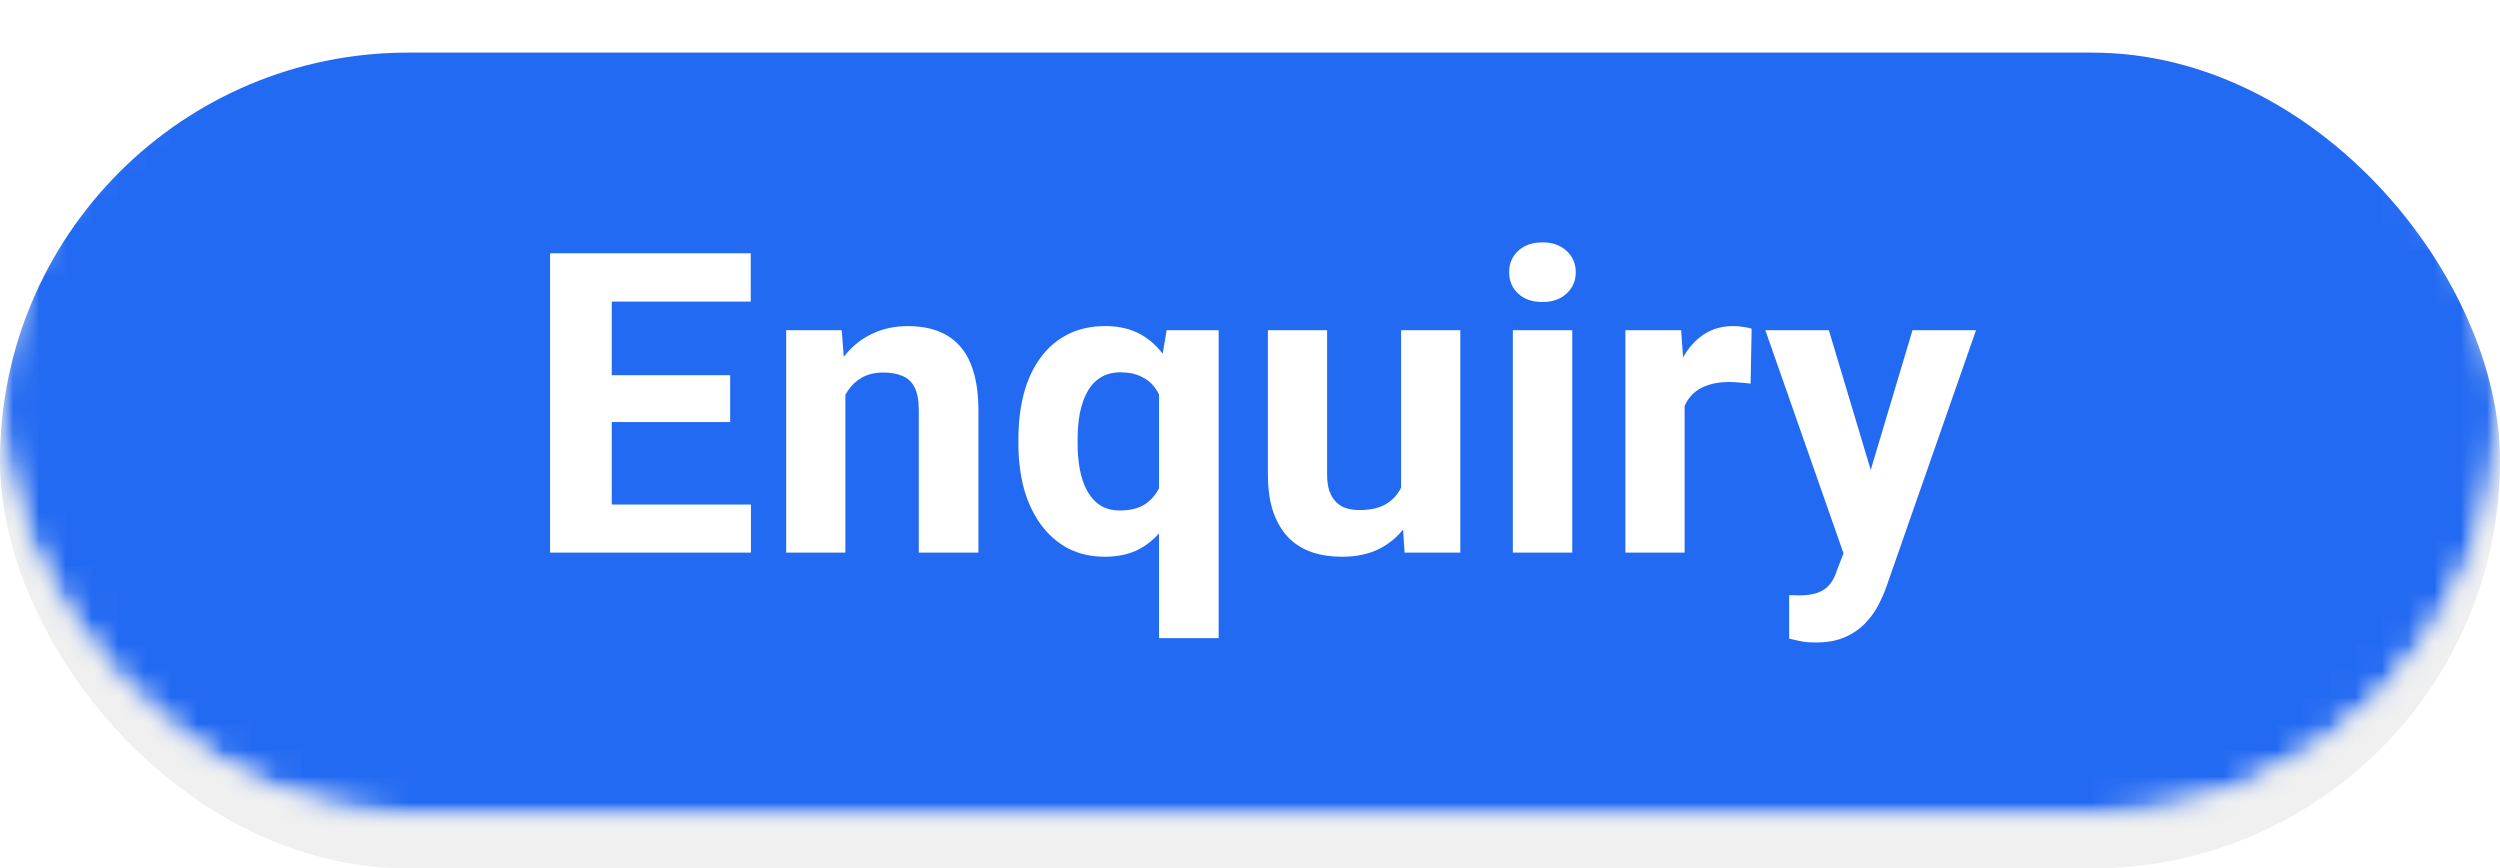 <svg width="95" height="33" viewBox="0 0 95 33" fill="none" xmlns="http://www.w3.org/2000/svg">
<g filter="url(#filter0_i_279_317)">
<rect width="95" height="31" rx="15.5" fill="#F0F0F0"/>
</g>
<mask id="mask0_279_317" style="mask-type:alpha" maskUnits="userSpaceOnUse" x="0" y="0" width="95" height="31">
<rect width="95" height="31" rx="15.5" fill="#F0F0F0"/>
</mask>
<g mask="url(#mask0_279_317)">
<path d="M17.141 9.625V21H14.805V9.625H17.141ZM21.559 14.352V21H19.309V12.547H21.418L21.559 14.352ZM21.231 16.477H20.622C20.622 15.852 20.702 15.289 20.864 14.789C21.025 14.284 21.252 13.854 21.543 13.5C21.835 13.141 22.181 12.867 22.582 12.68C22.989 12.487 23.442 12.391 23.942 12.391C24.338 12.391 24.7 12.448 25.028 12.562C25.356 12.677 25.637 12.859 25.872 13.109C26.111 13.359 26.293 13.69 26.418 14.102C26.549 14.513 26.614 15.016 26.614 15.609V21H24.348V15.602C24.348 15.227 24.296 14.935 24.192 14.727C24.088 14.518 23.934 14.372 23.731 14.289C23.533 14.2 23.288 14.156 22.997 14.156C22.695 14.156 22.431 14.216 22.207 14.336C21.989 14.456 21.806 14.622 21.661 14.836C21.52 15.044 21.413 15.289 21.34 15.57C21.267 15.852 21.231 16.154 21.231 16.477ZM32.625 12.547V14.141H27.703V12.547H32.625ZM28.922 10.461H31.172V18.453C31.172 18.698 31.203 18.885 31.266 19.016C31.334 19.146 31.433 19.237 31.563 19.289C31.693 19.336 31.857 19.359 32.055 19.359C32.196 19.359 32.321 19.354 32.43 19.344C32.545 19.328 32.641 19.312 32.719 19.297L32.727 20.953C32.534 21.016 32.326 21.065 32.102 21.102C31.878 21.138 31.631 21.156 31.36 21.156C30.865 21.156 30.433 21.076 30.063 20.914C29.698 20.747 29.417 20.482 29.219 20.117C29.021 19.753 28.922 19.273 28.922 18.68V10.461ZM37.957 21.156C37.301 21.156 36.712 21.052 36.192 20.844C35.671 20.63 35.228 20.336 34.863 19.961C34.504 19.586 34.228 19.151 34.035 18.656C33.843 18.156 33.746 17.625 33.746 17.062V16.75C33.746 16.109 33.837 15.523 34.02 14.992C34.202 14.461 34.462 14 34.801 13.609C35.145 13.219 35.561 12.919 36.051 12.711C36.541 12.497 37.093 12.391 37.707 12.391C38.306 12.391 38.837 12.49 39.301 12.688C39.764 12.885 40.153 13.167 40.465 13.531C40.783 13.896 41.022 14.333 41.184 14.844C41.345 15.349 41.426 15.912 41.426 16.531V17.469H34.707V15.969H39.215V15.797C39.215 15.484 39.158 15.206 39.043 14.961C38.934 14.711 38.767 14.513 38.543 14.367C38.319 14.221 38.033 14.148 37.684 14.148C37.387 14.148 37.132 14.213 36.918 14.344C36.705 14.474 36.53 14.656 36.395 14.891C36.264 15.125 36.166 15.401 36.098 15.719C36.035 16.031 36.004 16.375 36.004 16.75V17.062C36.004 17.401 36.051 17.713 36.145 18C36.244 18.287 36.382 18.534 36.559 18.742C36.741 18.951 36.96 19.112 37.215 19.227C37.475 19.341 37.77 19.398 38.098 19.398C38.504 19.398 38.882 19.32 39.231 19.164C39.585 19.003 39.889 18.76 40.145 18.438L41.238 19.625C41.061 19.88 40.819 20.125 40.512 20.359C40.21 20.594 39.845 20.787 39.418 20.938C38.991 21.083 38.504 21.156 37.957 21.156ZM45.117 14.391V21H42.867V12.547H44.984L45.117 14.391ZM47.664 12.492L47.625 14.578C47.516 14.562 47.383 14.55 47.227 14.539C47.075 14.523 46.938 14.516 46.812 14.516C46.495 14.516 46.219 14.557 45.984 14.641C45.755 14.719 45.562 14.836 45.406 14.992C45.255 15.148 45.141 15.338 45.062 15.562C44.99 15.787 44.948 16.042 44.938 16.328L44.484 16.188C44.484 15.641 44.539 15.138 44.648 14.68C44.758 14.216 44.917 13.812 45.125 13.469C45.339 13.125 45.599 12.859 45.906 12.672C46.214 12.484 46.565 12.391 46.961 12.391C47.086 12.391 47.214 12.401 47.344 12.422C47.474 12.438 47.581 12.461 47.664 12.492ZM51.902 19.359L53.777 12.547H56.129L53.277 21H51.855L51.902 19.359ZM50.613 12.547L52.496 19.367L52.535 21H51.105L48.254 12.547H50.613ZM59.672 12.547V21H57.414V12.547H59.672ZM57.273 10.344C57.273 10.016 57.388 9.745 57.617 9.531C57.846 9.318 58.153 9.211 58.539 9.211C58.919 9.211 59.224 9.318 59.453 9.531C59.687 9.745 59.804 10.016 59.804 10.344C59.804 10.672 59.687 10.943 59.453 11.156C59.224 11.37 58.919 11.477 58.539 11.477C58.153 11.477 57.846 11.37 57.617 11.156C57.388 10.943 57.273 10.672 57.273 10.344ZM65.582 21.156C64.925 21.156 64.337 21.052 63.816 20.844C63.295 20.63 62.852 20.336 62.488 19.961C62.128 19.586 61.852 19.151 61.66 18.656C61.467 18.156 61.371 17.625 61.371 17.062V16.75C61.371 16.109 61.462 15.523 61.644 14.992C61.826 14.461 62.087 14 62.425 13.609C62.769 13.219 63.186 12.919 63.675 12.711C64.165 12.497 64.717 12.391 65.332 12.391C65.93 12.391 66.462 12.49 66.925 12.688C67.389 12.885 67.777 13.167 68.089 13.531C68.407 13.896 68.647 14.333 68.808 14.844C68.97 15.349 69.05 15.912 69.05 16.531V17.469H62.332V15.969H66.839V15.797C66.839 15.484 66.782 15.206 66.668 14.961C66.558 14.711 66.391 14.513 66.168 14.367C65.944 14.221 65.657 14.148 65.308 14.148C65.011 14.148 64.756 14.213 64.543 14.344C64.329 14.474 64.154 14.656 64.019 14.891C63.889 15.125 63.79 15.401 63.722 15.719C63.66 16.031 63.628 16.375 63.628 16.75V17.062C63.628 17.401 63.675 17.713 63.769 18C63.868 18.287 64.006 18.534 64.183 18.742C64.365 18.951 64.584 19.112 64.839 19.227C65.1 19.341 65.394 19.398 65.722 19.398C66.128 19.398 66.506 19.32 66.855 19.164C67.209 19.003 67.514 18.76 67.769 18.438L68.863 19.625C68.686 19.88 68.444 20.125 68.136 20.359C67.834 20.594 67.47 20.787 67.043 20.938C66.615 21.083 66.128 21.156 65.582 21.156ZM72.906 18.812L74.663 12.547H76.093L75.632 15.008L73.874 21H72.679L72.906 18.812ZM72.015 12.547L73.273 18.805L73.39 21H71.984L69.843 12.547H72.015ZM77.703 18.703L78.929 12.547H81.109L78.968 21H77.57L77.703 18.703ZM76.288 12.547L78.038 18.766L78.281 21H77.078L75.32 15.016L74.874 12.547H76.288Z" fill="#8C8C8C"/>
<mask id="mask1_279_317" style="mask-type:alpha" maskUnits="userSpaceOnUse" x="0" y="0" width="95" height="31">
<rect width="95" height="31" rx="15.5" fill="#20A2A2"/>
</mask>
<g mask="url(#mask1_279_317)">
<g filter="url(#filter1_i_279_317)">
<rect width="95" height="31" rx="15.5" fill="#236AF2"/>
</g>
<path d="M28.536 19.172V21H22.481V19.172H28.536ZM23.247 9.625V21H20.903V9.625H23.247ZM27.747 14.258V16.039H22.481V14.258H27.747ZM28.528 9.625V11.461H22.481V9.625H28.528ZM32.125 14.352V21H29.875V12.547H31.985L32.125 14.352ZM31.797 16.477H31.188C31.188 15.852 31.268 15.289 31.43 14.789C31.591 14.284 31.818 13.854 32.11 13.5C32.401 13.141 32.748 12.867 33.149 12.68C33.555 12.487 34.008 12.391 34.508 12.391C34.904 12.391 35.266 12.448 35.594 12.562C35.922 12.677 36.203 12.859 36.438 13.109C36.677 13.359 36.86 13.69 36.985 14.102C37.115 14.513 37.18 15.016 37.18 15.609V21H34.914V15.602C34.914 15.227 34.862 14.935 34.758 14.727C34.654 14.518 34.5 14.372 34.297 14.289C34.099 14.2 33.855 14.156 33.563 14.156C33.261 14.156 32.998 14.216 32.774 14.336C32.555 14.456 32.373 14.622 32.227 14.836C32.086 15.044 31.98 15.289 31.907 15.57C31.834 15.852 31.797 16.154 31.797 16.477ZM44.043 24.25V14.273L44.332 12.547H46.309V24.25H44.043ZM38.699 16.859V16.695C38.699 16.049 38.77 15.463 38.91 14.938C39.056 14.406 39.27 13.953 39.551 13.578C39.832 13.198 40.176 12.906 40.582 12.703C40.994 12.495 41.468 12.391 42.004 12.391C42.52 12.391 42.965 12.495 43.34 12.703C43.715 12.912 44.03 13.206 44.285 13.586C44.546 13.966 44.754 14.414 44.91 14.93C45.067 15.445 45.186 16.01 45.27 16.625V16.984C45.192 17.573 45.072 18.12 44.91 18.625C44.754 19.13 44.546 19.573 44.285 19.953C44.03 20.333 43.712 20.63 43.332 20.844C42.957 21.052 42.509 21.156 41.988 21.156C41.462 21.156 40.994 21.049 40.582 20.836C40.176 20.617 39.832 20.315 39.551 19.93C39.27 19.544 39.056 19.091 38.91 18.57C38.77 18.044 38.699 17.474 38.699 16.859ZM40.949 16.695V16.859C40.949 17.208 40.978 17.537 41.035 17.844C41.093 18.146 41.184 18.414 41.309 18.648C41.439 18.883 41.606 19.068 41.809 19.203C42.012 19.333 42.262 19.398 42.559 19.398C42.97 19.398 43.301 19.31 43.551 19.133C43.806 18.951 43.994 18.703 44.113 18.391C44.238 18.078 44.311 17.721 44.332 17.32V16.297C44.317 15.969 44.272 15.675 44.199 15.414C44.132 15.148 44.028 14.922 43.887 14.734C43.752 14.547 43.574 14.404 43.356 14.305C43.142 14.2 42.882 14.148 42.574 14.148C42.283 14.148 42.033 14.213 41.824 14.344C41.616 14.474 41.447 14.656 41.317 14.891C41.192 15.12 41.098 15.388 41.035 15.695C40.978 16.003 40.949 16.336 40.949 16.695ZM53.242 18.977V12.547H55.492V21H53.375L53.242 18.977ZM53.492 17.242L54.156 17.227C54.156 17.789 54.091 18.312 53.961 18.797C53.831 19.276 53.635 19.693 53.375 20.047C53.115 20.396 52.786 20.669 52.391 20.867C51.995 21.06 51.529 21.156 50.992 21.156C50.581 21.156 50.2 21.099 49.852 20.984C49.508 20.865 49.211 20.68 48.961 20.43C48.716 20.174 48.523 19.849 48.383 19.453C48.247 19.052 48.18 18.57 48.18 18.008V12.547H50.43V18.023C50.43 18.273 50.458 18.484 50.516 18.656C50.578 18.828 50.664 18.969 50.773 19.078C50.883 19.188 51.01 19.266 51.156 19.312C51.307 19.359 51.474 19.383 51.656 19.383C52.12 19.383 52.484 19.289 52.75 19.102C53.021 18.914 53.211 18.659 53.32 18.336C53.435 18.008 53.492 17.643 53.492 17.242ZM59.746 12.547V21H57.488V12.547H59.746ZM57.347 10.344C57.347 10.016 57.462 9.745 57.691 9.531C57.92 9.318 58.228 9.211 58.613 9.211C58.993 9.211 59.298 9.318 59.527 9.531C59.762 9.745 59.879 10.016 59.879 10.344C59.879 10.672 59.762 10.943 59.527 11.156C59.298 11.37 58.993 11.477 58.613 11.477C58.228 11.477 57.92 11.37 57.691 11.156C57.462 10.943 57.347 10.672 57.347 10.344ZM64.015 14.391V21H61.765V12.547H63.883L64.015 14.391ZM66.562 12.492L66.523 14.578C66.414 14.562 66.281 14.55 66.125 14.539C65.974 14.523 65.836 14.516 65.711 14.516C65.393 14.516 65.117 14.557 64.882 14.641C64.653 14.719 64.461 14.836 64.304 14.992C64.153 15.148 64.039 15.338 63.961 15.562C63.888 15.787 63.846 16.042 63.836 16.328L63.383 16.188C63.383 15.641 63.437 15.138 63.547 14.68C63.656 14.216 63.815 13.812 64.023 13.469C64.237 13.125 64.497 12.859 64.804 12.672C65.112 12.484 65.463 12.391 65.859 12.391C65.984 12.391 66.112 12.401 66.242 12.422C66.372 12.438 66.479 12.461 66.562 12.492ZM70.433 20.047L72.675 12.547H75.089L71.691 22.273C71.618 22.487 71.519 22.716 71.394 22.961C71.274 23.206 71.11 23.438 70.902 23.656C70.699 23.88 70.441 24.062 70.128 24.203C69.821 24.344 69.444 24.414 68.996 24.414C68.782 24.414 68.608 24.401 68.472 24.375C68.337 24.349 68.175 24.312 67.988 24.266V22.617C68.045 22.617 68.105 22.617 68.168 22.617C68.23 22.622 68.29 22.625 68.347 22.625C68.644 22.625 68.886 22.591 69.074 22.523C69.261 22.456 69.412 22.352 69.527 22.211C69.641 22.076 69.733 21.898 69.8 21.68L70.433 20.047ZM69.496 12.547L71.332 18.672L71.652 21.055L70.121 21.219L67.082 12.547H69.496Z" fill="white"/>
</g>
</g>
<defs>
<filter id="filter0_i_279_317" x="0" y="0" width="95" height="33" filterUnits="userSpaceOnUse" color-interpolation-filters="sRGB">
<feFlood flood-opacity="0" result="BackgroundImageFix"/>
<feBlend mode="normal" in="SourceGraphic" in2="BackgroundImageFix" result="shape"/>
<feColorMatrix in="SourceAlpha" type="matrix" values="0 0 0 0 0 0 0 0 0 0 0 0 0 0 0 0 0 0 127 0" result="hardAlpha"/>
<feOffset dy="2"/>
<feGaussianBlur stdDeviation="1"/>
<feComposite in2="hardAlpha" operator="arithmetic" k2="-1" k3="1"/>
<feColorMatrix type="matrix" values="0 0 0 0 0 0 0 0 0 0 0 0 0 0 0 0 0 0 0.1 0"/>
<feBlend mode="normal" in2="shape" result="effect1_innerShadow_279_317"/>
</filter>
<filter id="filter1_i_279_317" x="0" y="0" width="95" height="33" filterUnits="userSpaceOnUse" color-interpolation-filters="sRGB">
<feFlood flood-opacity="0" result="BackgroundImageFix"/>
<feBlend mode="normal" in="SourceGraphic" in2="BackgroundImageFix" result="shape"/>
<feColorMatrix in="SourceAlpha" type="matrix" values="0 0 0 0 0 0 0 0 0 0 0 0 0 0 0 0 0 0 127 0" result="hardAlpha"/>
<feOffset dy="2"/>
<feGaussianBlur stdDeviation="1"/>
<feComposite in2="hardAlpha" operator="arithmetic" k2="-1" k3="1"/>
<feColorMatrix type="matrix" values="0 0 0 0 0 0 0 0 0 0 0 0 0 0 0 0 0 0 0.1 0"/>
<feBlend mode="normal" in2="shape" result="effect1_innerShadow_279_317"/>
</filter>
</defs>
</svg>
